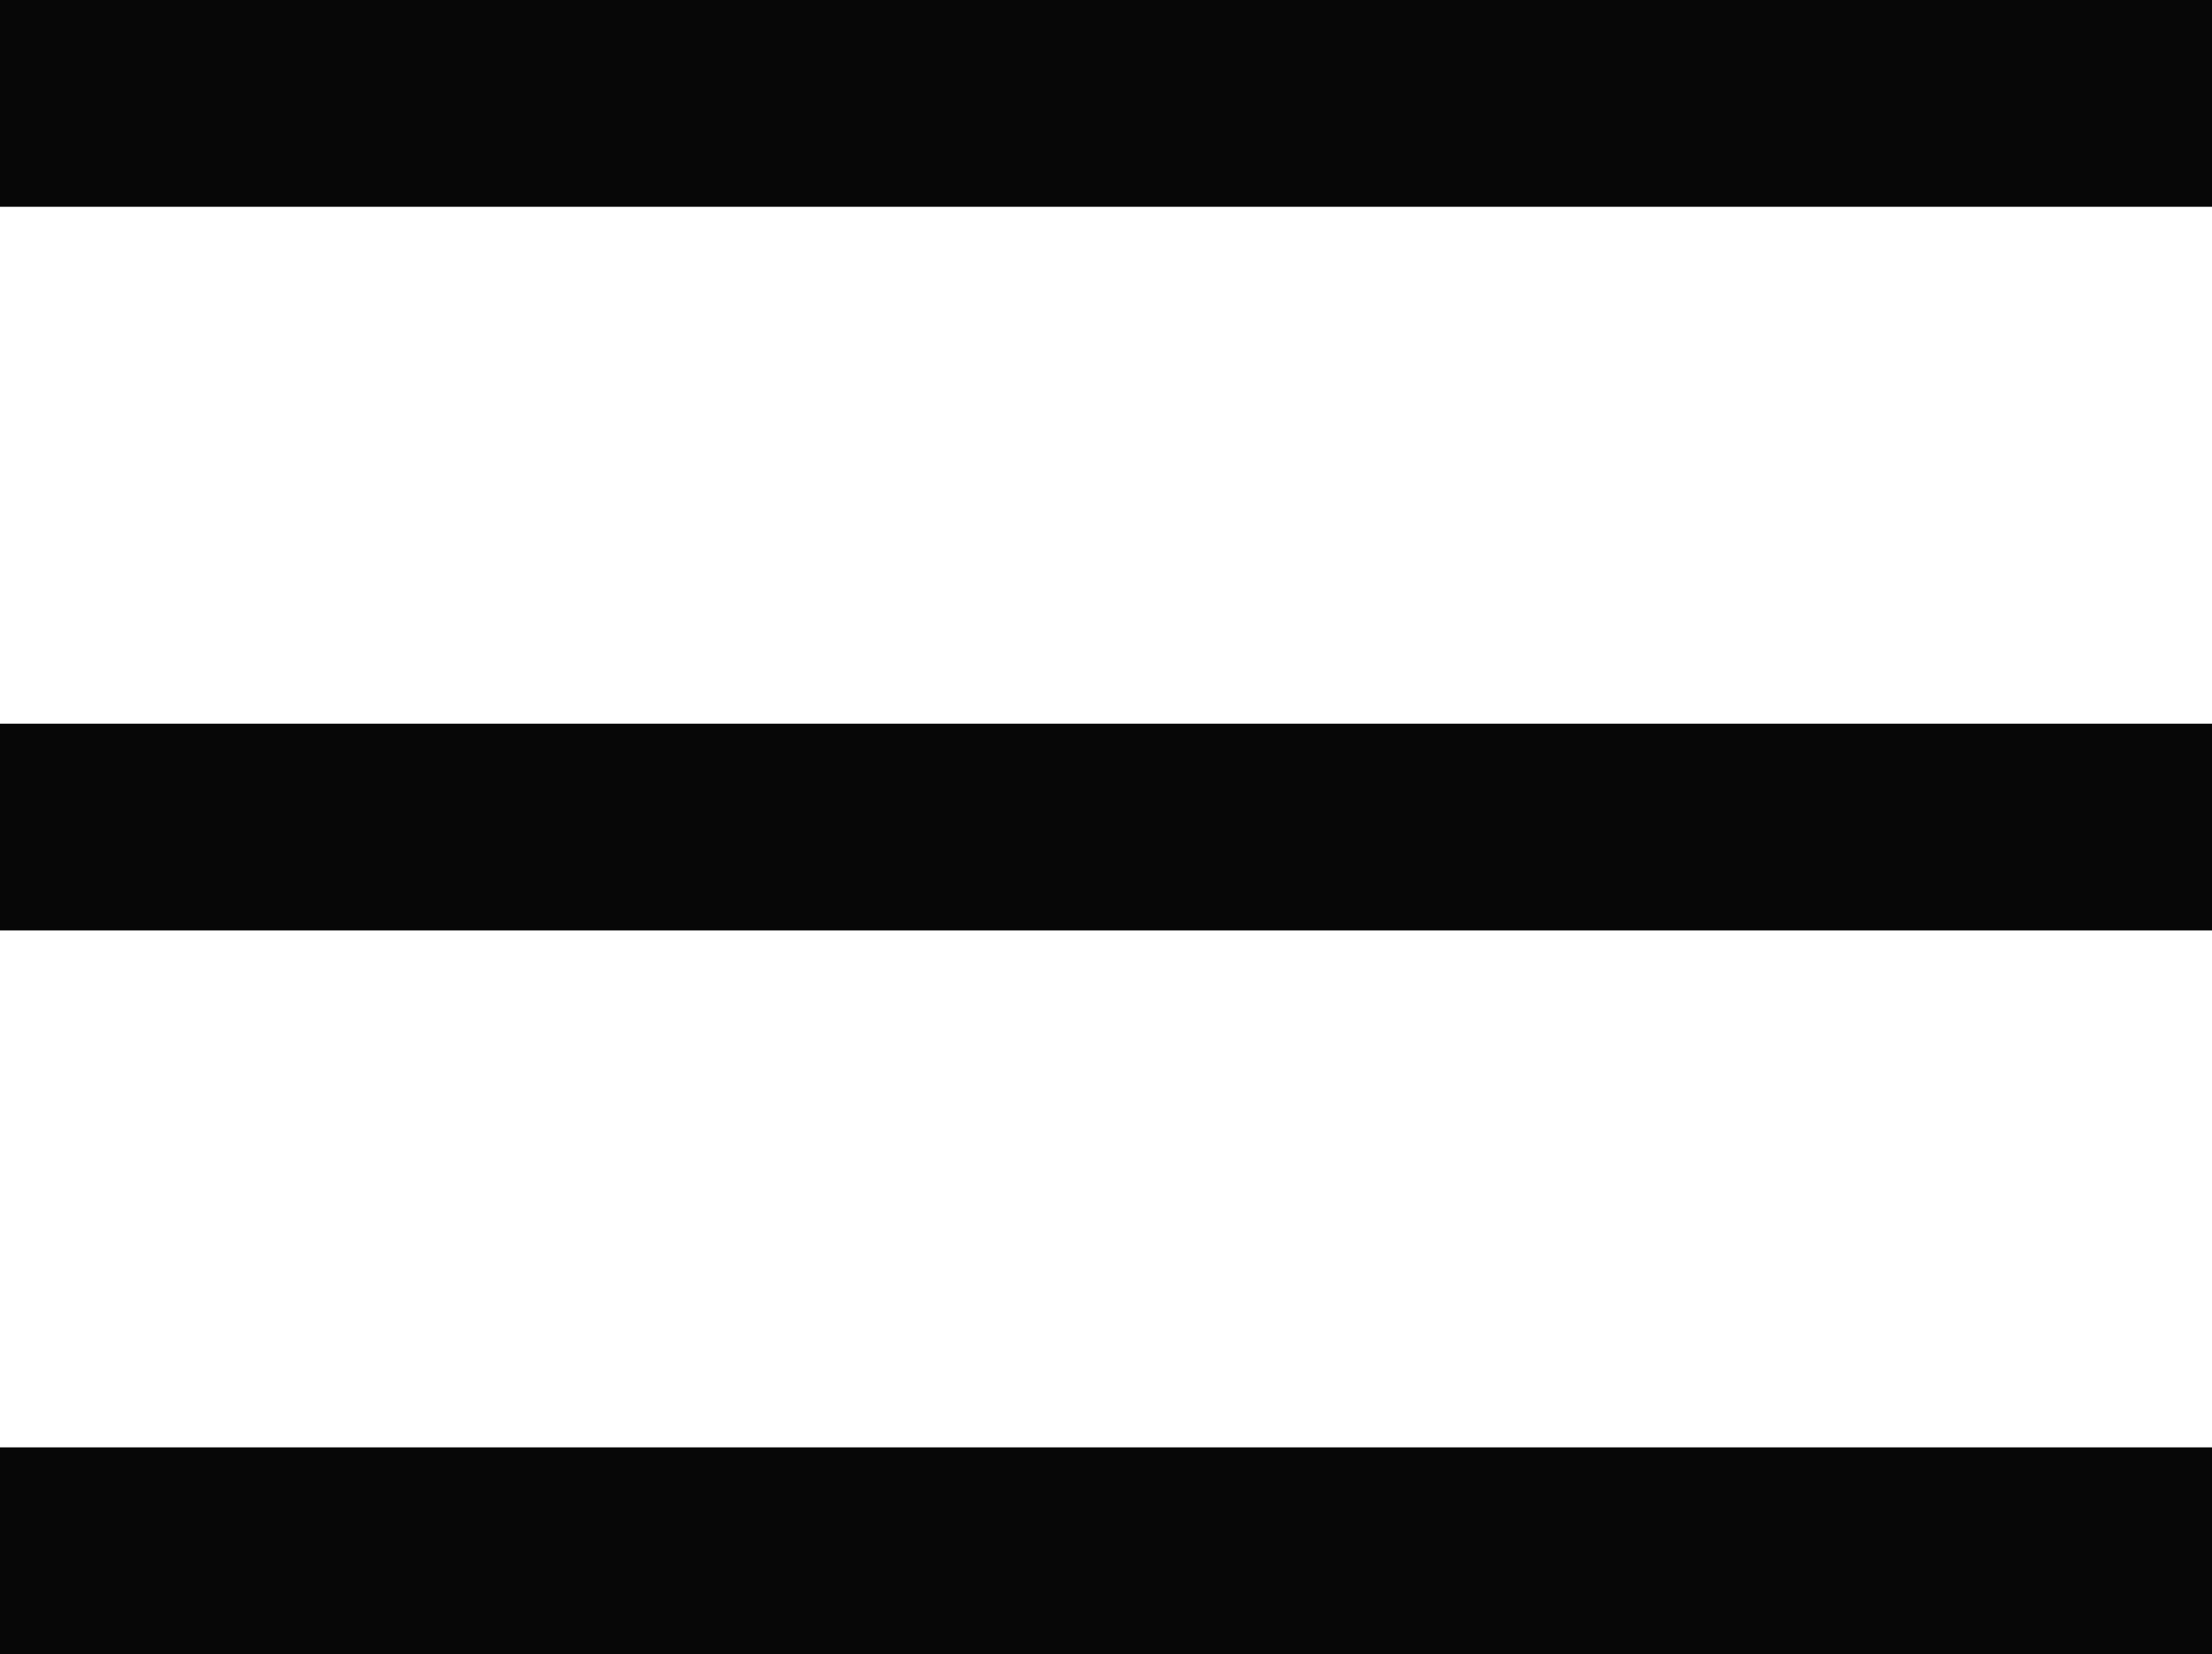 <?xml version="1.0" encoding="UTF-8"?>
<svg id="Layer_1" data-name="Layer 1" xmlns="http://www.w3.org/2000/svg" viewBox="0 0 21.4 16">
  <defs>
    <style>
      .cls-1 {
        fill: #070707;
      }
    </style>
  </defs>
  <rect class="cls-1" width="21.4" height="2"/>
  <rect class="cls-1" y="14" width="21.4" height="2"/>
  <rect class="cls-1" y="7" width="21.4" height="2"/>
</svg>
